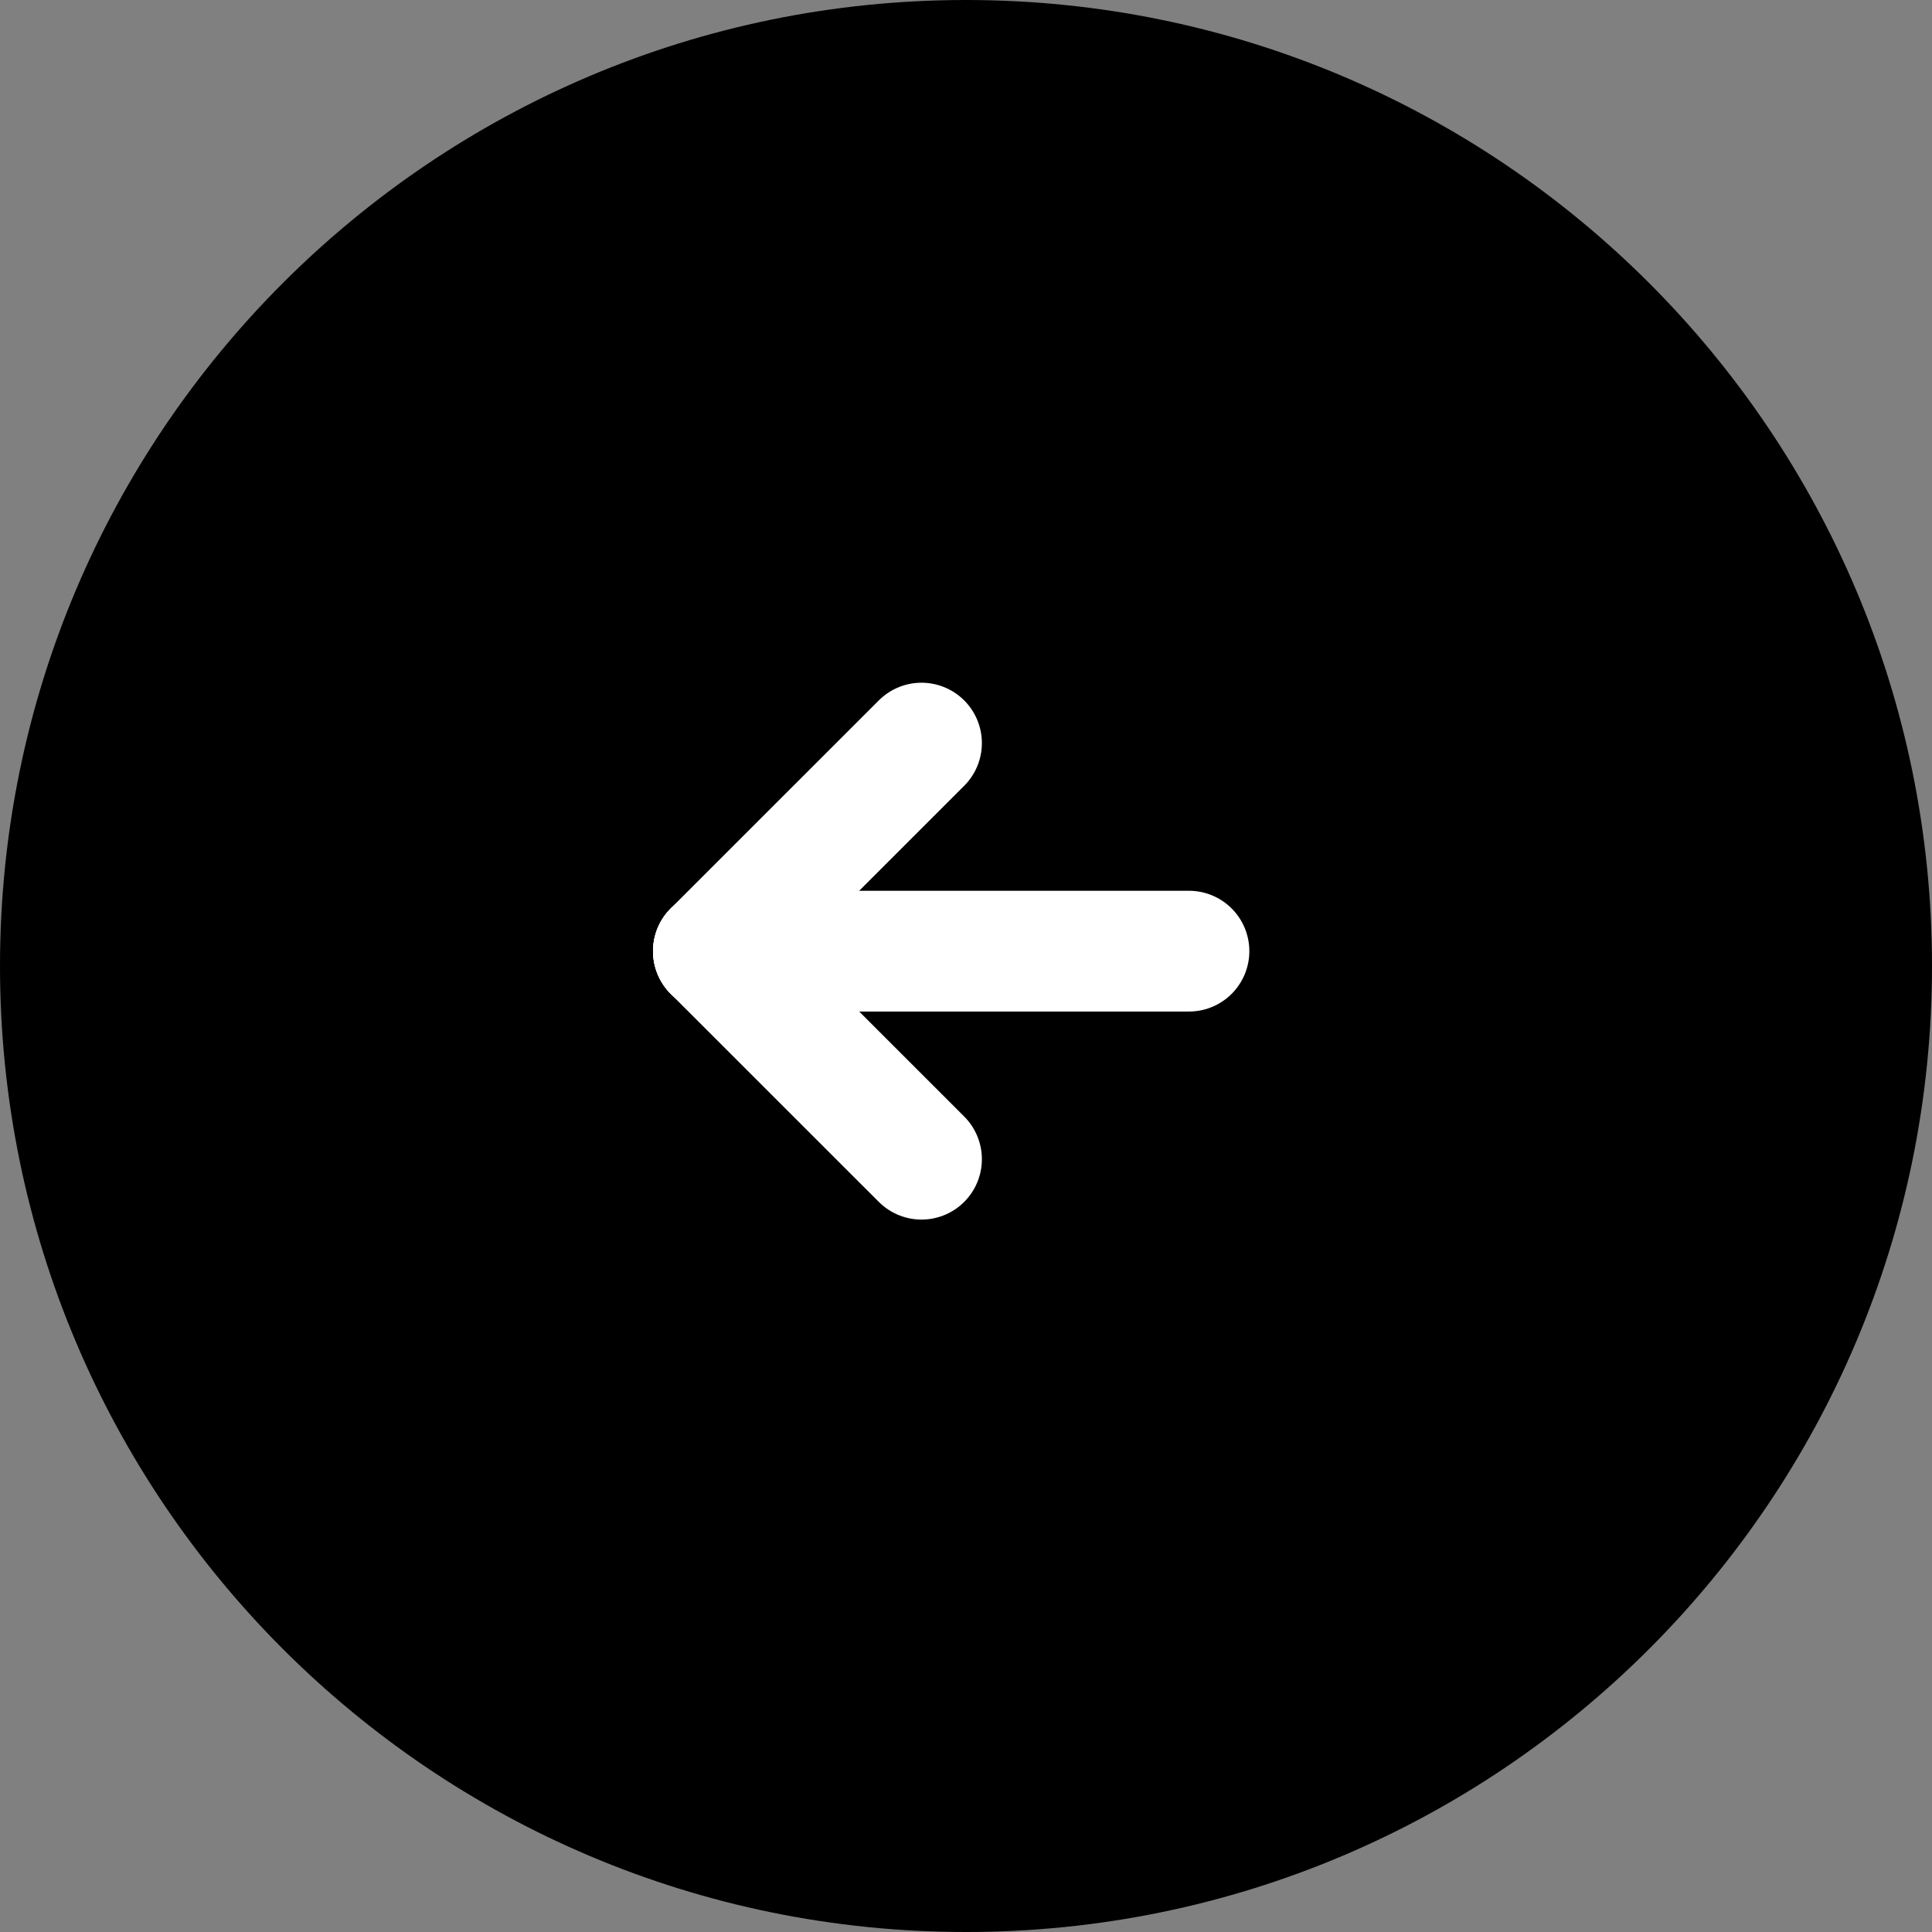<svg width="32" height="32" viewBox="0 0 32 32" fill="none" xmlns="http://www.w3.org/2000/svg">
<rect x="0" y="0" width="32" height="32" fill="#808080" stroke="none"/>
<g clip-path="url(#clip0_422_3957)">
<path fill-rule="evenodd" clip-rule="evenodd" d="M16 32C7.164 32 -4.44096e-06 24.836 -5.21346e-06 16C-5.98597e-06 7.164 7.164 -1.64343e-06 16 -2.41593e-06C24.836 -3.18844e-06 32 7.164 32 16C32 24.836 24.836 32 16 32Z" fill="black"/>
</g>
<path d="M11.816 15.754L15.263 12.308" stroke="white" stroke-width="2" stroke-linecap="round"/>
<path d="M11.816 15.754L15.263 19.2" stroke="white" stroke-width="2" stroke-linecap="round"/>
<path d="M19.693 15.754L11.816 15.754" stroke="white" stroke-width="2" stroke-linecap="round"/>
<defs>
<clipPath id="clip0_422_3957">
<rect width="32" height="32" fill="white" transform="translate(32 32) rotate(180)"/>
</clipPath>
</defs>
</svg>
